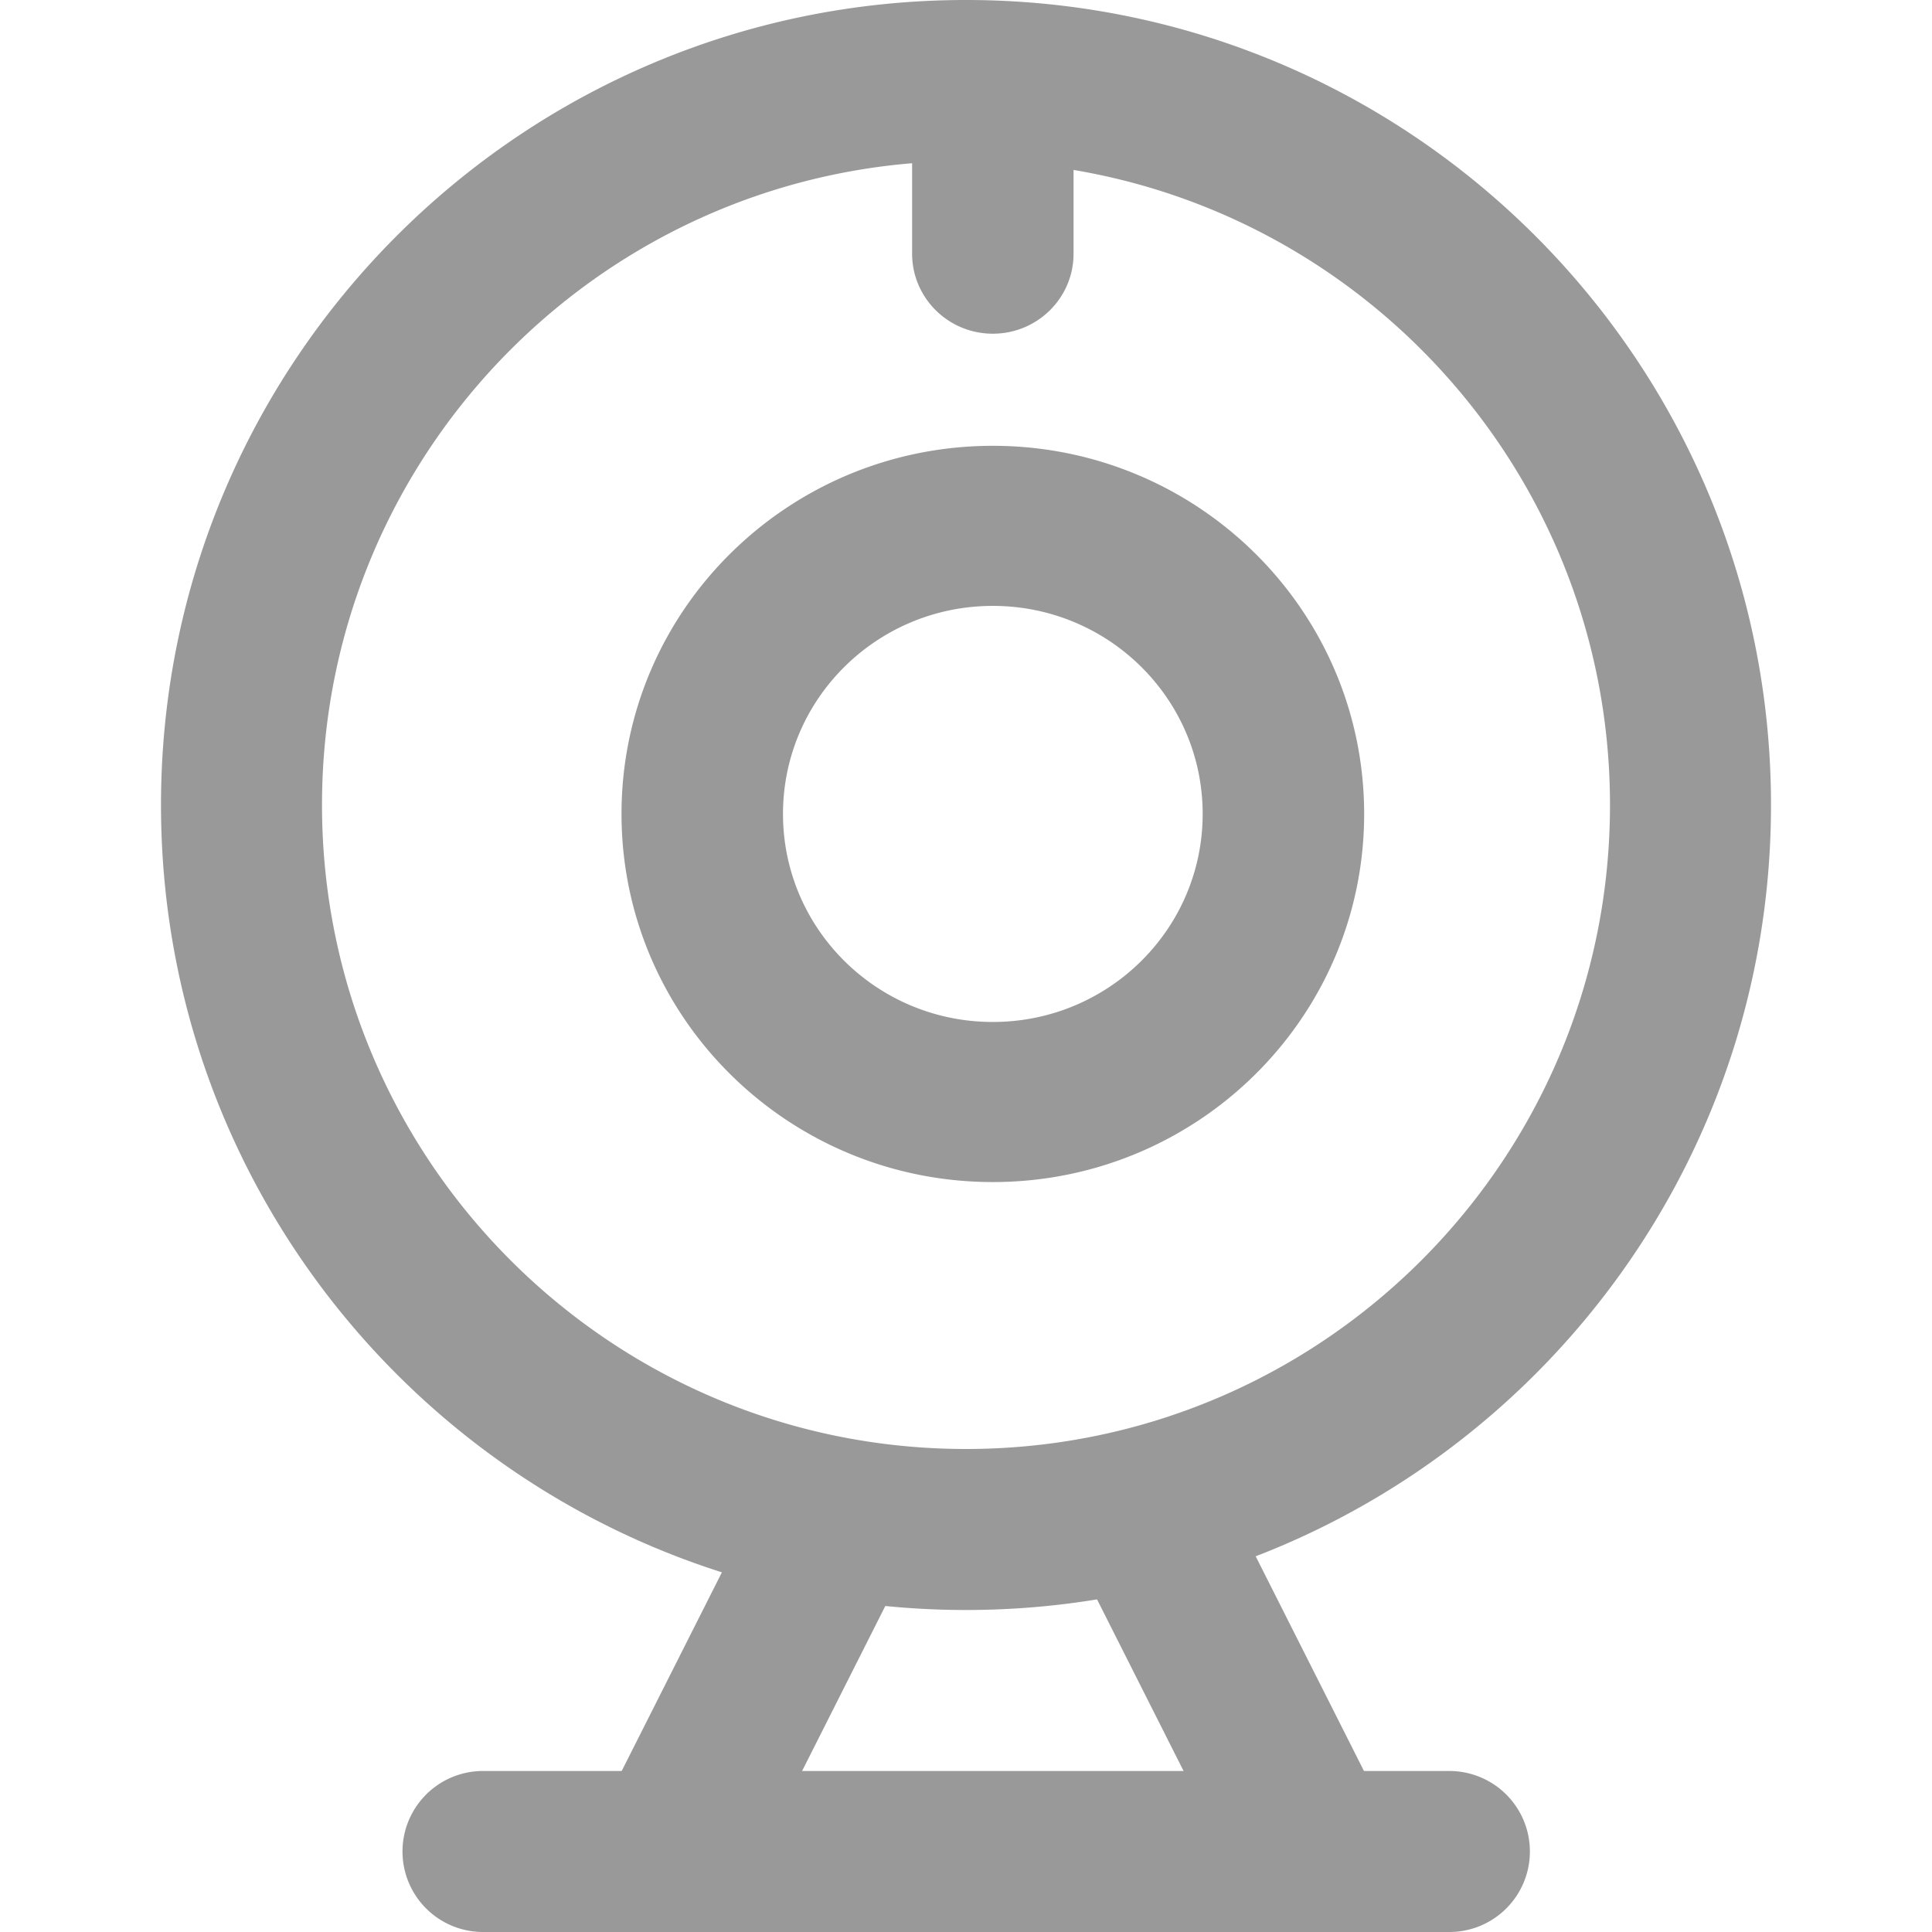 <?xml version="1.0" standalone="no"?><!DOCTYPE svg PUBLIC "-//W3C//DTD SVG 1.1//EN" "http://www.w3.org/Graphics/SVG/1.1/DTD/svg11.dtd"><svg class="icon" width="200px" height="200.00px" viewBox="0 0 1024 1024" version="1.1" xmlns="http://www.w3.org/2000/svg"><path fill="#999999" d="M512 85.333C323.499 85.333 170.668 238.165 170.668 426.666s152.832 341.332 341.332 341.332 341.332-152.832 341.332-341.332S700.501 85.333 512 85.333zM85.334 426.666C85.334 191.032 276.367 0 512 0c235.662 0 426.666 191.032 426.666 426.666 0 235.662-191.004 426.666-426.666 426.666-235.633 0-426.666-191.004-426.666-426.666z m128 554.665A42.667 42.667 0 0 1 256.001 938.664h511.999a42.667 42.667 0 1 1 0 85.333H256.001a42.667 42.667 0 0 1-42.667-42.667z"  /><path fill="#999999" d="M459.776 775.166a42.24 42.24 0 0 1 19.115 56.889l-85.561 169.642a42.951 42.951 0 0 1-56.775 17.806 42.24 42.24 0 0 1-19.712-55.723l85.561-169.642a42.951 42.951 0 0 1 57.372-18.972z m132.892 0a42.24 42.24 0 0 0-19.115 56.889l85.561 169.642a42.951 42.951 0 0 0 56.775 17.806 42.24 42.24 0 0 0 19.712-55.723l-85.561-169.642a42.951 42.951 0 0 0-57.372-18.972zM526.222 321.137c-61.44 0-111.218 49.351-111.218 110.25 0 60.928 49.778 110.279 111.218 110.279s111.218-49.351 111.217-110.279c0-60.871-49.778-110.25-111.217-110.25z m-196.807 110.25c0-107.747 88.121-195.1 196.807-195.1 108.686 0 196.807 87.353 196.807 195.128 0 107.747-88.121 195.1-196.807 195.1-108.686 0-196.807-87.353-196.807-195.128zM526.222 28.444c23.609 0 42.78 19.001 42.78 42.411v63.63c0 23.41-19.143 42.382-42.78 42.382-23.609 0-42.78-18.972-42.78-42.382V70.826c0-23.41 19.143-42.411 42.78-42.411z"  /></svg>